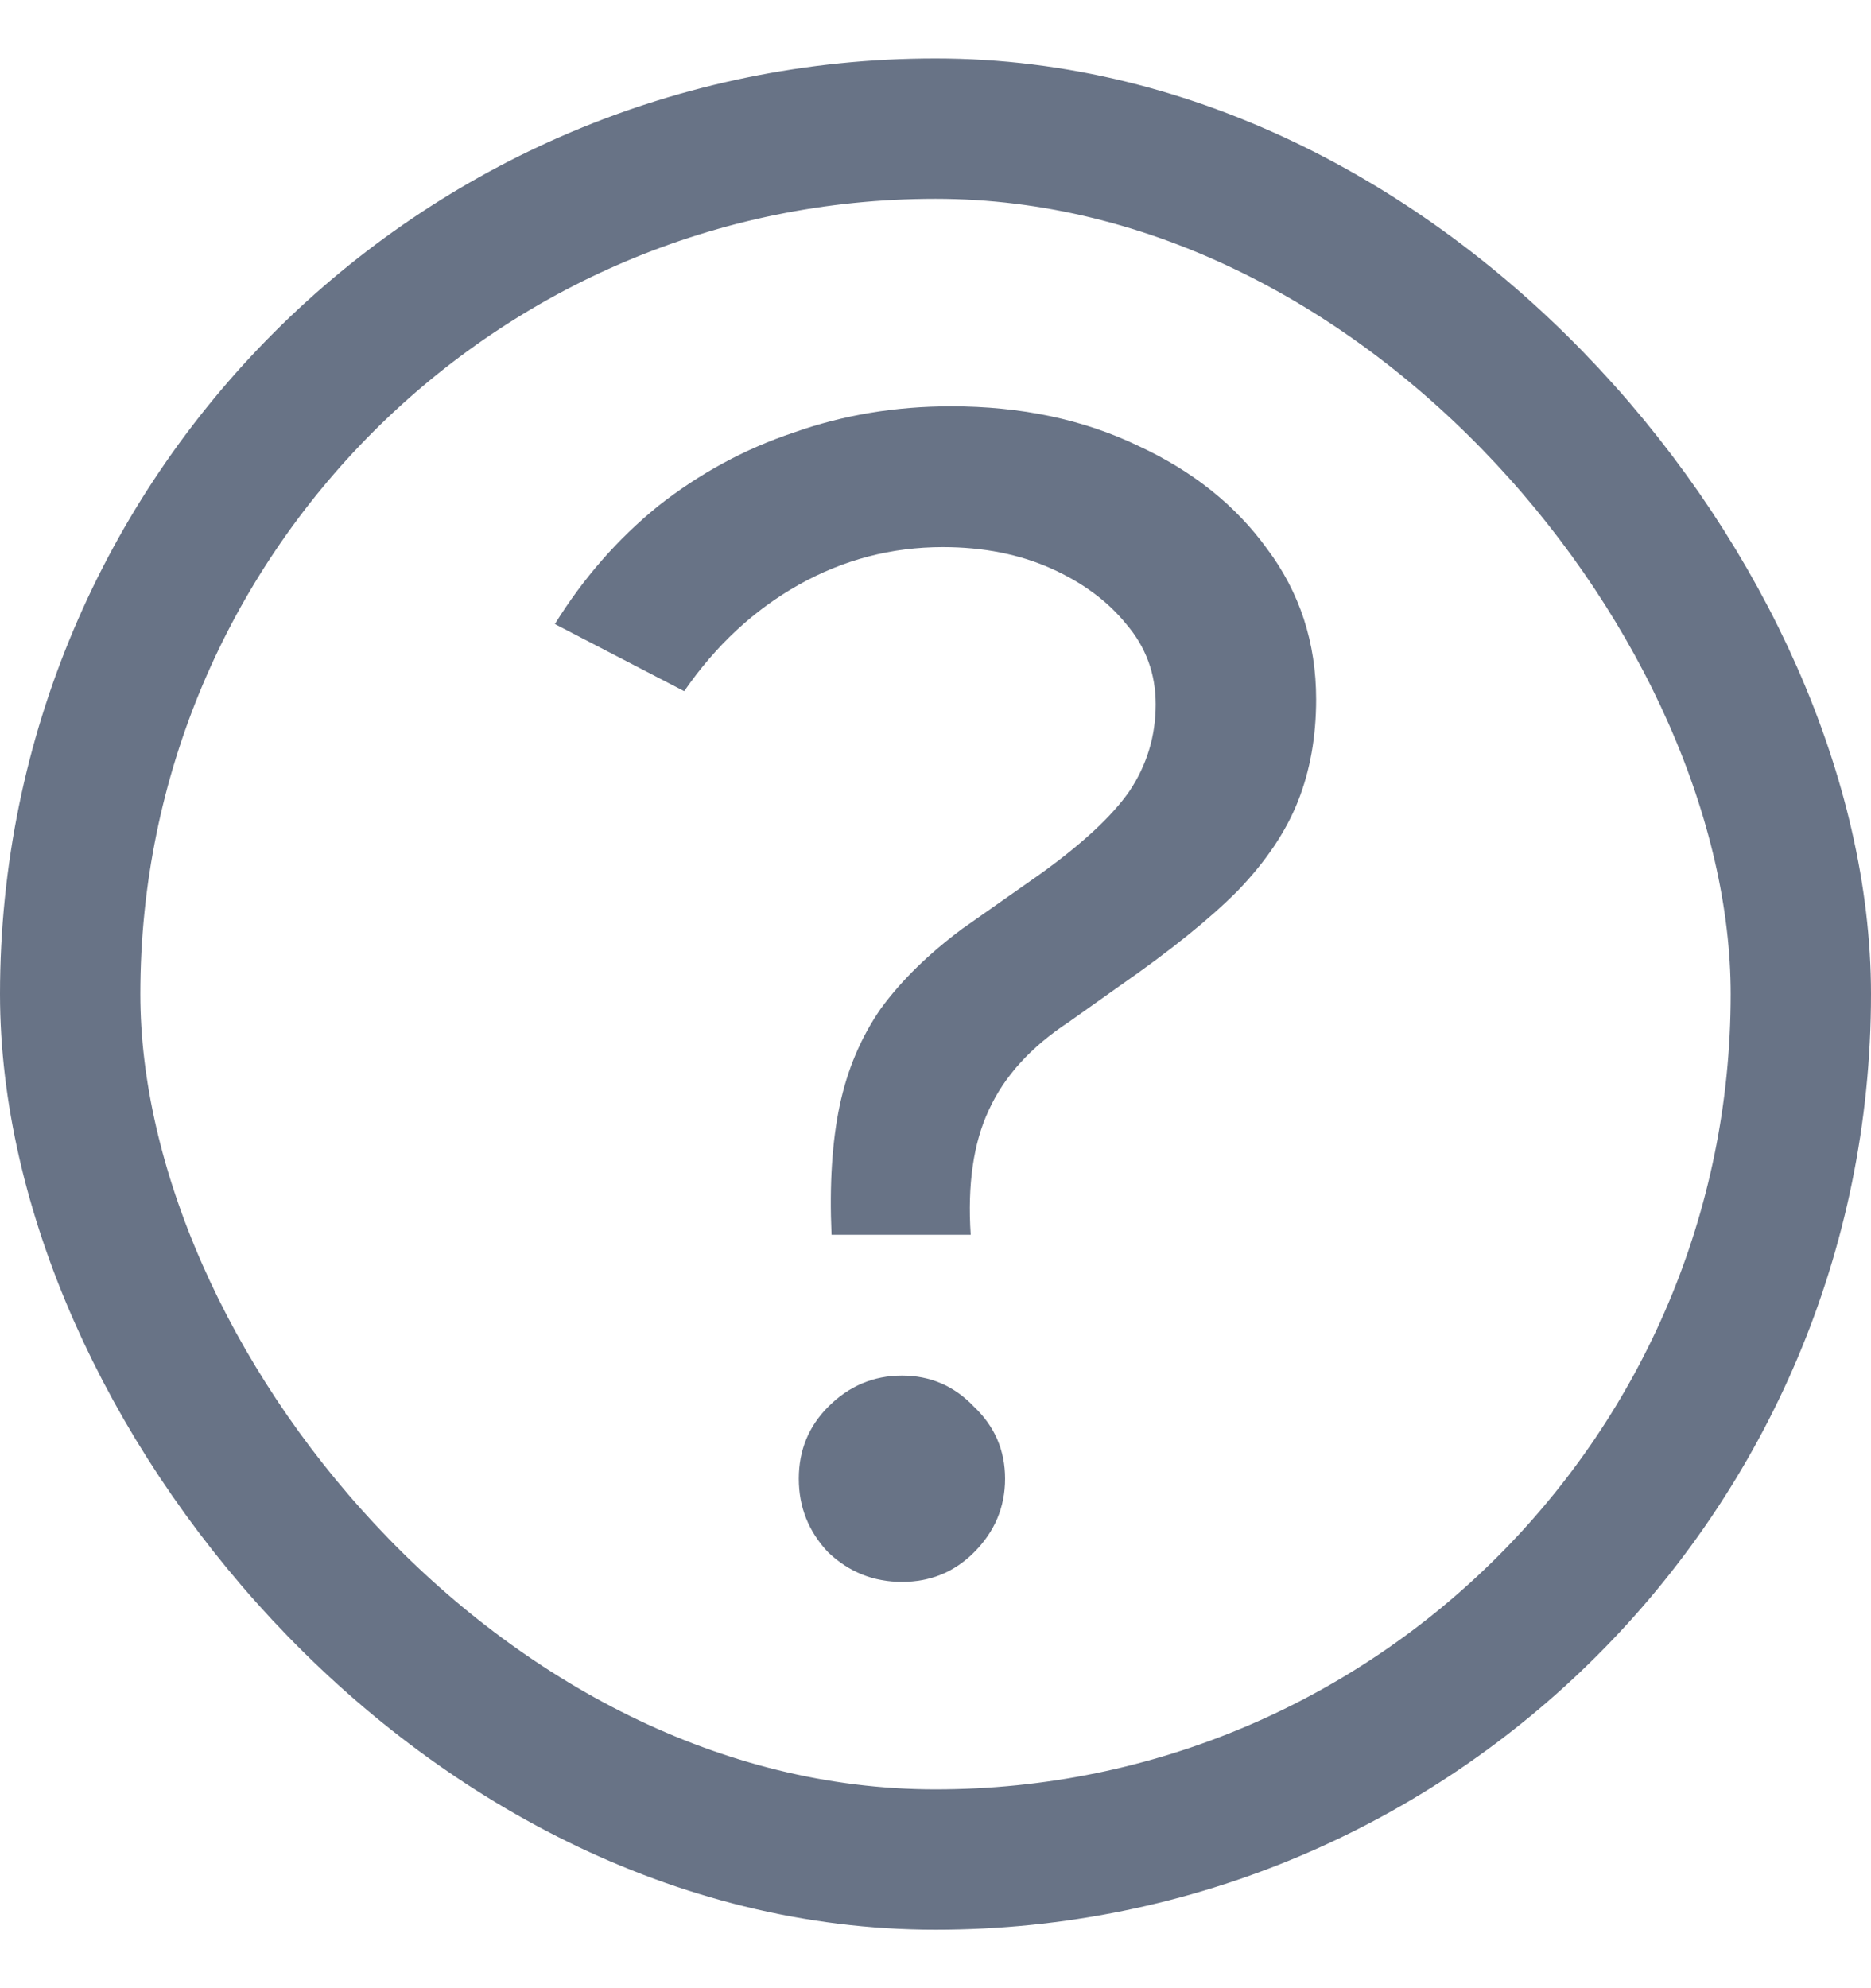 <svg width="16" height="17" viewBox="0 0 16 17" fill="none" xmlns="http://www.w3.org/2000/svg">
<rect x="0.6" y="1.1" width="14.8" height="14.8" rx="7.4" stroke="#687386" stroke-width="1.2"/>
<path d="M7.111 10.558C7.092 10.129 7.116 9.76 7.181 9.452C7.246 9.144 7.363 8.869 7.531 8.626C7.708 8.383 7.942 8.155 8.231 7.94L8.889 7.478C9.253 7.217 9.51 6.979 9.659 6.764C9.808 6.54 9.883 6.293 9.883 6.022C9.883 5.761 9.799 5.532 9.631 5.336C9.472 5.14 9.258 4.981 8.987 4.86C8.716 4.739 8.408 4.678 8.063 4.678C7.624 4.678 7.214 4.785 6.831 5C6.448 5.215 6.122 5.518 5.851 5.91L4.745 5.336C4.988 4.944 5.282 4.608 5.627 4.328C5.982 4.048 6.369 3.838 6.789 3.698C7.209 3.549 7.657 3.474 8.133 3.474C8.73 3.474 9.262 3.586 9.729 3.81C10.196 4.025 10.565 4.319 10.835 4.692C11.115 5.065 11.255 5.495 11.255 5.98C11.255 6.297 11.204 6.587 11.101 6.848C10.998 7.109 10.826 7.366 10.583 7.618C10.341 7.861 10.005 8.131 9.575 8.43L9.141 8.738C8.814 8.953 8.586 9.205 8.455 9.494C8.324 9.774 8.273 10.129 8.301 10.558H7.111ZM7.713 13.526C7.47 13.526 7.26 13.442 7.083 13.274C6.915 13.097 6.831 12.887 6.831 12.644C6.831 12.401 6.915 12.196 7.083 12.028C7.26 11.851 7.47 11.762 7.713 11.762C7.956 11.762 8.161 11.851 8.329 12.028C8.506 12.196 8.595 12.401 8.595 12.644C8.595 12.887 8.506 13.097 8.329 13.274C8.161 13.442 7.956 13.526 7.713 13.526Z" fill="#687386"/>
</svg>
